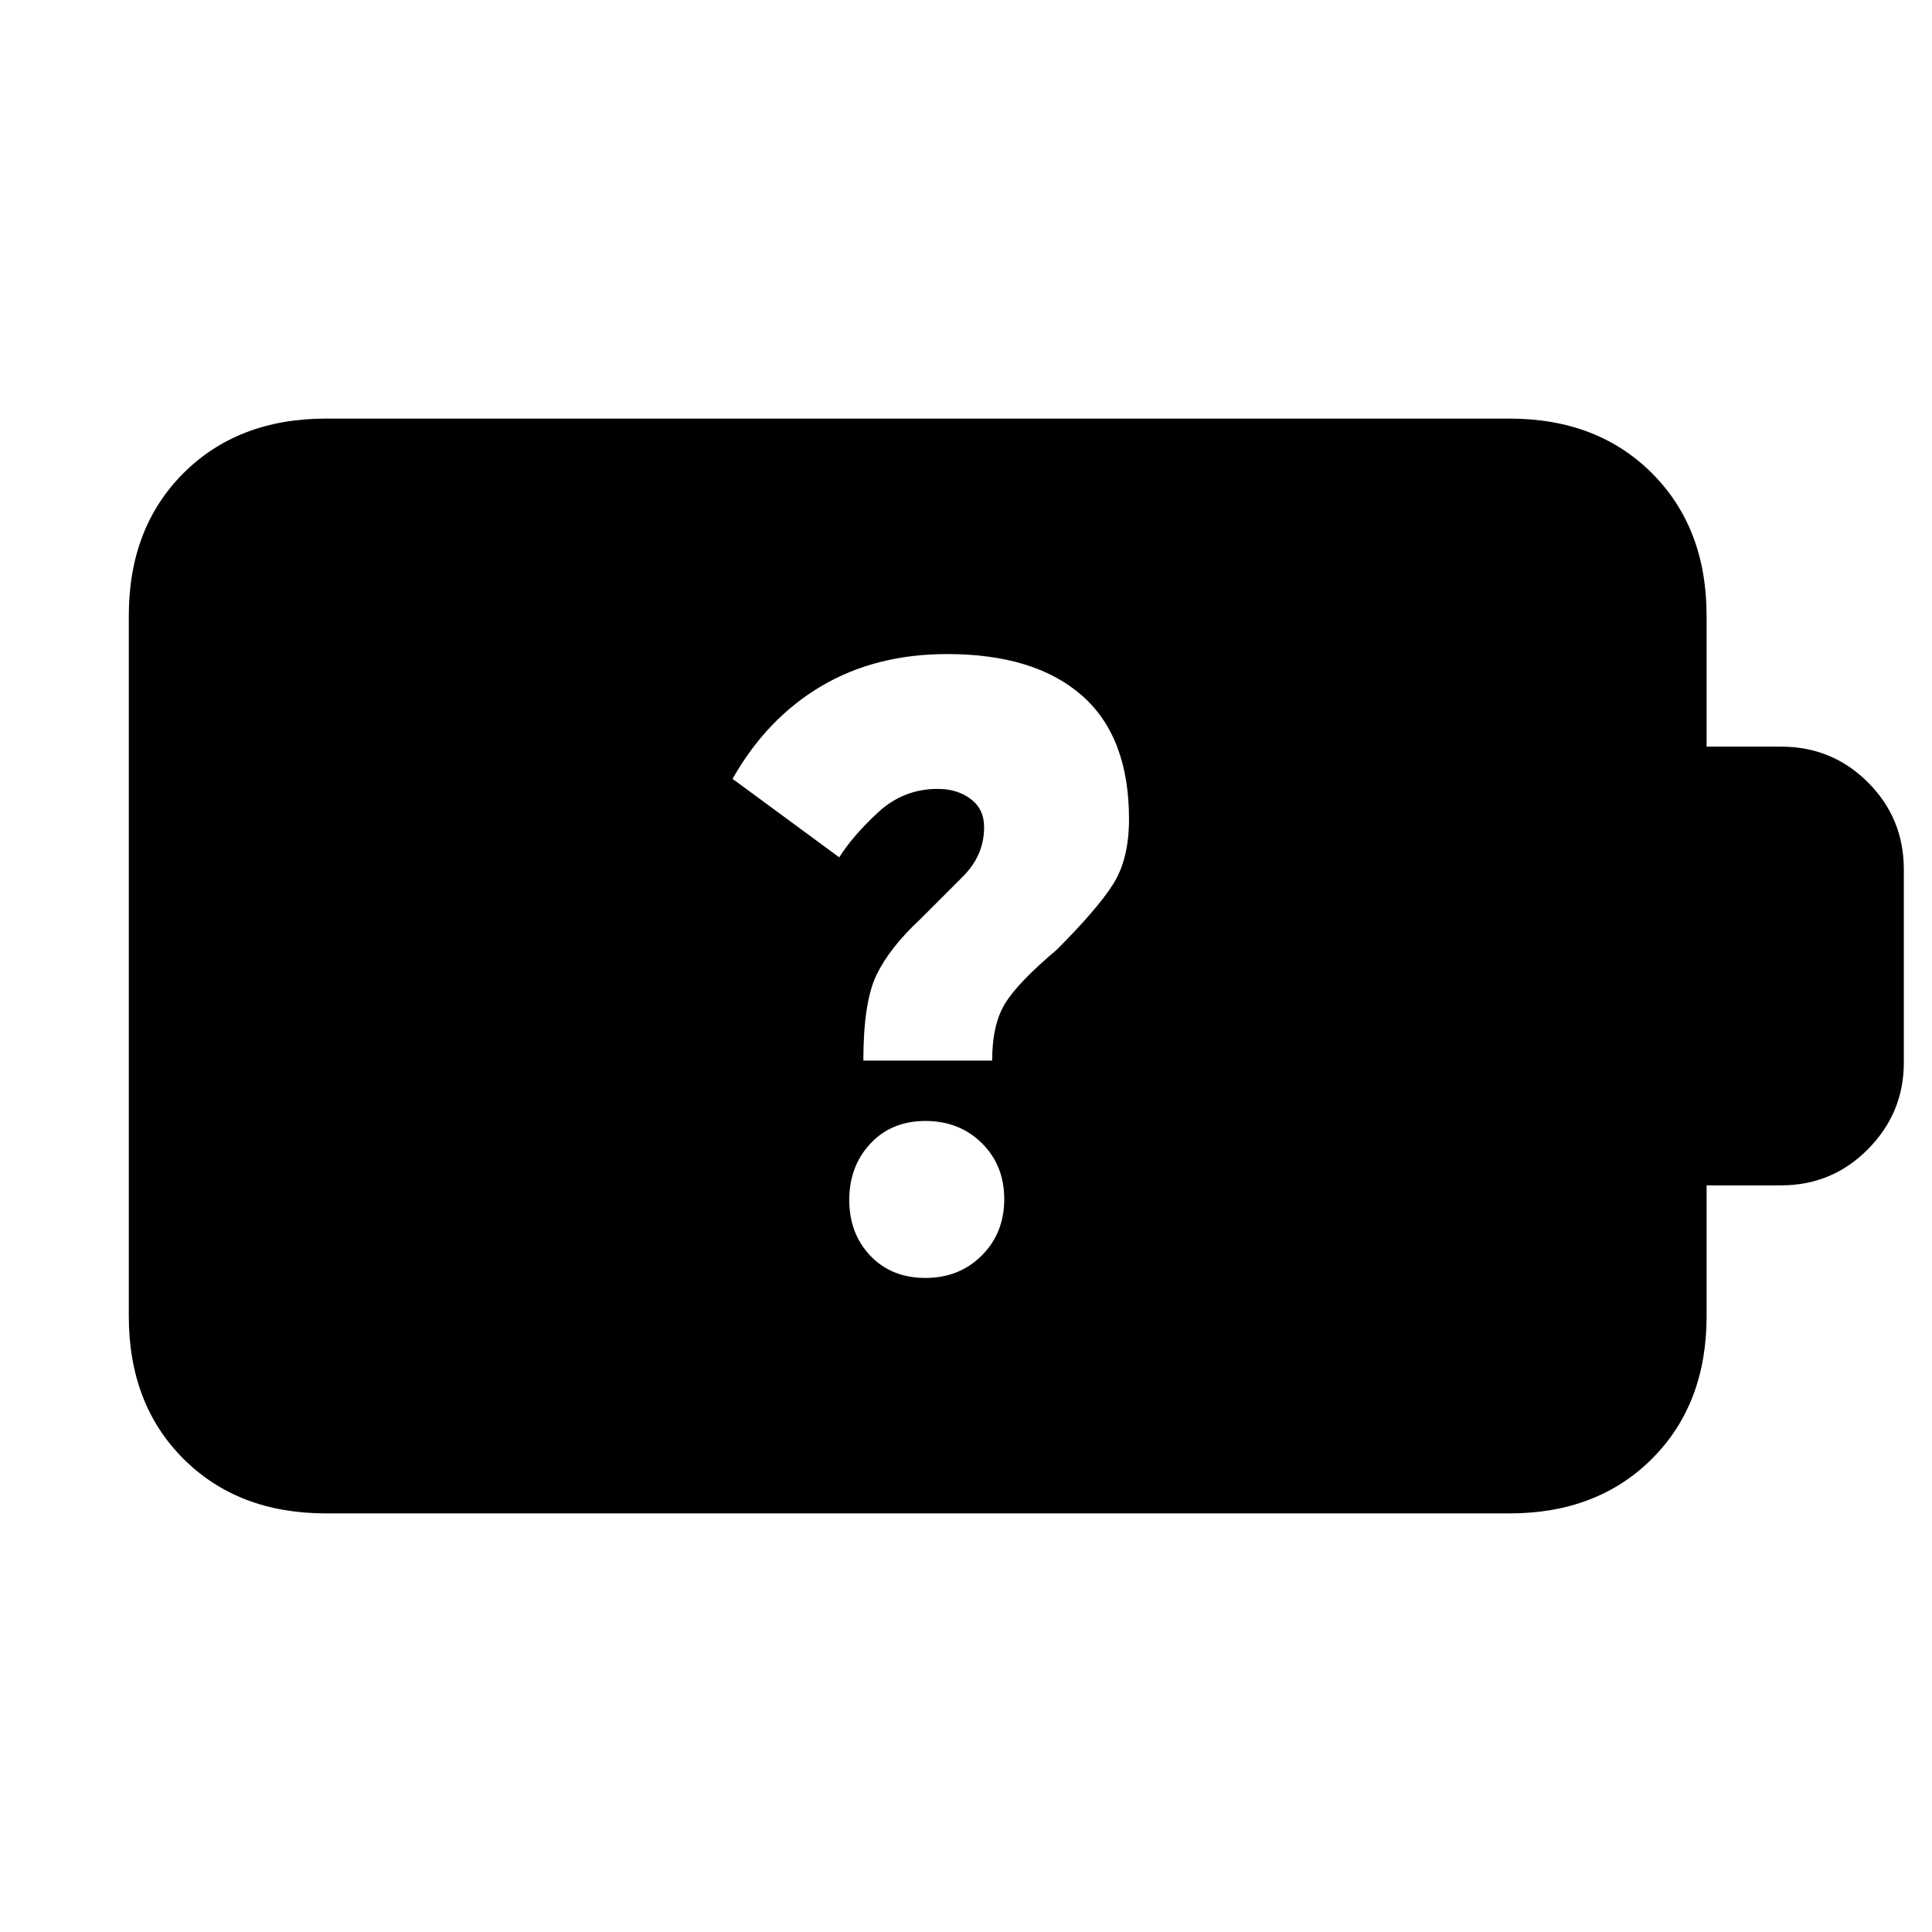 <svg xmlns="http://www.w3.org/2000/svg" height="20" viewBox="0 -960 960 960" width="20"><path d="M459.84-325q16.84 0 28-11.16t11.16-28Q499-381 487.84-392t-28-11q-16.84 0-27.34 11.24-10.5 11.25-10.5 28Q422-347 432.5-336t27.34 11ZM429-433h64q0-18 6.5-28.5T525-488q20-20 28-32.5t8-32.5q0-41-23.5-61.5T470.65-635Q435-635 408-619t-44 46l53 39q7-11 19.5-22.5T466-568q9.63 0 16.31 5 6.69 5 6.69 14 0 14-10.5 24.5L457-503q-15 14-21.5 27.5T429-433ZM162-208q-43.72 0-70.86-27.14Q64-262.27 64-306v-348q0-43.72 27.14-70.86T162-752h588q43.72 0 70.86 27.14T848-654v65h37q25.42 0 43.21 17.79T946-528v96q0 25-17.79 43T885-371h-37v65q0 43.73-27.14 70.86Q793.72-208 750-208H162Z"/></svg>